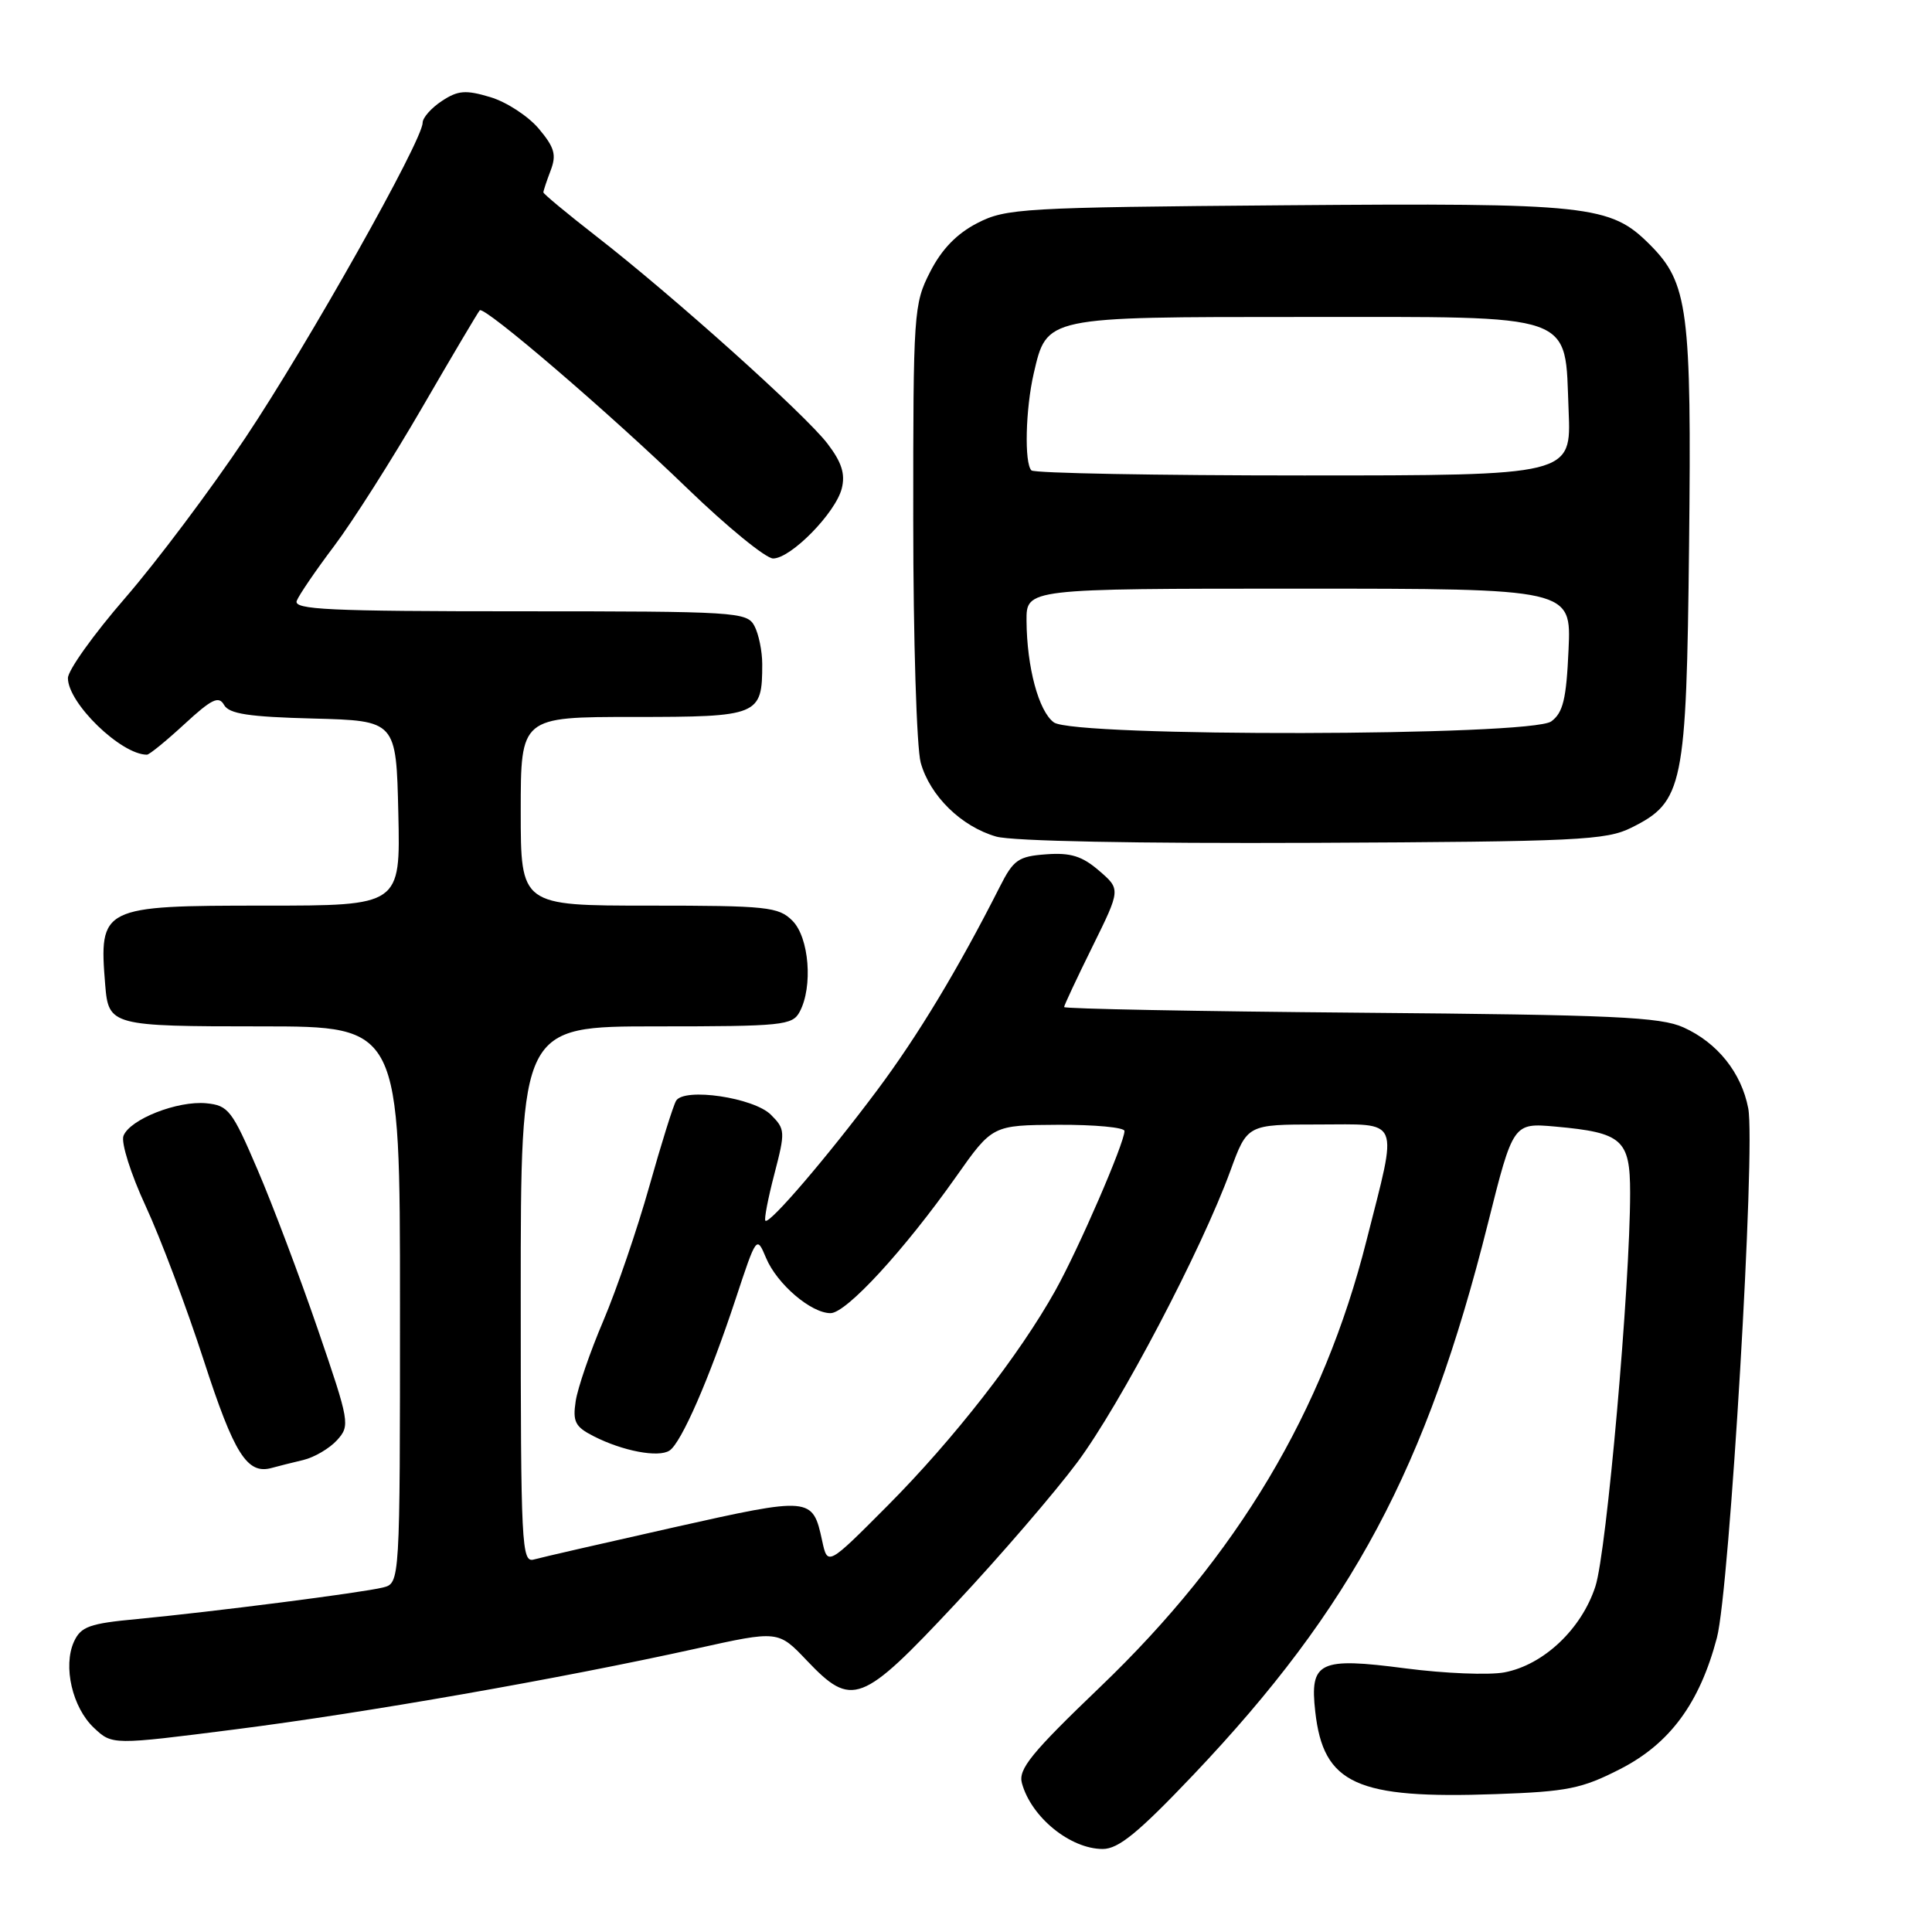 <?xml version="1.0" encoding="UTF-8" standalone="no"?>
<!DOCTYPE svg PUBLIC "-//W3C//DTD SVG 1.1//EN" "http://www.w3.org/Graphics/SVG/1.1/DTD/svg11.dtd" >
<svg xmlns="http://www.w3.org/2000/svg" xmlns:xlink="http://www.w3.org/1999/xlink" version="1.1" viewBox="0 0 256 256">
 <g >
 <path fill="currentColor"
d=" M 158.15 235.15 C 179.16 213.01 189.03 194.53 197.15 162.14 C 200.50 148.78 200.50 148.78 206.12 149.28 C 214.97 150.08 216.00 150.99 216.00 158.06 C 216.00 170.37 212.89 205.64 211.40 210.20 C 209.56 215.87 204.52 220.62 199.33 221.60 C 197.28 221.98 191.40 221.74 186.25 221.07 C 174.78 219.57 173.53 220.17 174.28 226.82 C 175.36 236.40 179.73 238.39 198.21 237.73 C 207.68 237.40 209.60 237.01 214.68 234.41 C 221.27 231.04 225.21 225.69 227.50 217.01 C 229.18 210.63 232.65 152.05 231.65 146.85 C 230.74 142.13 227.57 138.17 223.08 136.14 C 220.02 134.75 213.80 134.47 180.25 134.19 C 158.66 134.01 141.00 133.67 141.00 133.44 C 141.00 133.22 142.69 129.61 144.75 125.44 C 148.50 117.84 148.50 117.84 145.63 115.37 C 143.39 113.44 141.87 112.96 138.63 113.20 C 134.93 113.47 134.29 113.92 132.48 117.50 C 126.98 128.36 121.63 137.24 116.20 144.50 C 109.57 153.37 101.94 162.27 101.42 161.75 C 101.23 161.57 101.77 158.78 102.61 155.56 C 104.07 149.95 104.05 149.61 102.15 147.71 C 99.88 145.44 90.69 144.08 89.59 145.85 C 89.22 146.45 87.62 151.57 86.03 157.22 C 84.44 162.87 81.70 170.88 79.95 175.00 C 78.19 179.12 76.54 183.93 76.28 185.67 C 75.87 188.38 76.21 189.06 78.65 190.30 C 82.50 192.27 87.23 193.17 88.71 192.21 C 90.27 191.20 93.98 182.71 97.48 172.11 C 100.25 163.73 100.26 163.72 101.51 166.69 C 102.96 170.15 107.47 174.00 110.05 174.00 C 112.14 174.00 119.81 165.66 126.68 155.93 C 131.50 149.09 131.50 149.09 140.25 149.04 C 145.06 149.02 149.00 149.39 149.00 149.86 C 149.00 151.45 142.94 165.44 139.84 171.00 C 135.10 179.50 126.39 190.68 117.63 199.49 C 109.66 207.50 109.66 207.50 108.94 204.16 C 107.68 198.32 107.47 198.31 89.26 202.39 C 80.04 204.46 71.71 206.37 70.75 206.64 C 69.11 207.10 69.00 204.96 69.00 171.57 C 69.00 136.00 69.00 136.00 86.96 136.00 C 103.70 136.00 105.00 135.87 105.96 134.07 C 107.74 130.75 107.22 124.22 105.00 122.00 C 103.16 120.16 101.67 120.00 86.00 120.00 C 69.00 120.00 69.00 120.00 69.00 107.50 C 69.00 95.00 69.00 95.00 83.96 95.00 C 100.57 95.00 101.00 94.82 101.00 88.00 C 101.00 86.28 100.53 84.00 99.96 82.93 C 98.98 81.09 97.57 81.00 68.86 81.00 C 43.55 81.00 38.87 80.78 39.32 79.61 C 39.62 78.84 41.84 75.58 44.27 72.36 C 46.70 69.14 51.95 60.88 55.94 54.00 C 59.93 47.12 63.36 41.33 63.57 41.12 C 64.16 40.50 80.69 54.67 91.09 64.73 C 96.37 69.83 101.48 74.00 102.44 74.00 C 104.80 74.00 110.72 67.96 111.54 64.72 C 112.02 62.79 111.53 61.25 109.65 58.79 C 106.71 54.93 89.16 39.19 78.99 31.29 C 75.15 28.30 72.00 25.69 72.00 25.49 C 72.00 25.29 72.43 23.99 72.96 22.60 C 73.76 20.51 73.48 19.54 71.39 17.05 C 69.99 15.39 67.11 13.51 64.97 12.87 C 61.70 11.89 60.69 11.97 58.55 13.38 C 57.15 14.30 56.00 15.60 56.00 16.27 C 55.99 18.62 40.82 45.58 32.52 58.00 C 27.92 64.88 20.75 74.43 16.58 79.24 C 12.41 84.05 9.00 88.82 9.00 89.85 C 9.00 93.18 16.04 100.00 19.47 100.00 C 19.79 100.00 22.02 98.18 24.44 95.95 C 28.05 92.62 28.99 92.16 29.69 93.41 C 30.35 94.59 32.96 94.99 41.52 95.21 C 52.50 95.50 52.50 95.50 52.78 107.75 C 53.06 120.00 53.06 120.00 35.10 120.00 C 13.43 120.00 13.10 120.16 13.94 130.50 C 14.38 135.90 14.74 136.00 34.62 136.00 C 53.00 136.00 53.00 136.00 53.00 172.89 C 53.00 209.78 53.00 209.78 50.75 210.35 C 47.99 211.04 28.14 213.58 18.18 214.53 C 11.84 215.12 10.72 215.53 9.80 217.53 C 8.32 220.79 9.59 226.27 12.45 228.95 C 14.87 231.23 14.87 231.23 31.18 229.15 C 48.46 226.95 74.18 222.44 92.24 218.45 C 103.12 216.04 103.12 216.04 106.90 220.02 C 112.89 226.31 114.12 225.85 126.61 212.50 C 132.53 206.18 139.79 197.74 142.76 193.75 C 148.43 186.13 159.23 165.56 163.03 155.14 C 165.27 149.00 165.27 149.00 174.63 149.00 C 185.76 149.00 185.26 147.81 181.07 164.37 C 175.36 187.02 163.97 206.10 145.80 223.51 C 136.63 232.30 134.90 234.43 135.41 236.28 C 136.64 240.79 141.82 245.00 146.12 245.00 C 148.21 245.00 150.85 242.83 158.15 235.15 Z  M 40.18 193.46 C 41.65 193.11 43.67 191.92 44.66 190.83 C 46.41 188.89 46.33 188.45 42.12 176.16 C 39.73 169.20 36.14 159.68 34.13 155.00 C 30.76 147.12 30.26 146.48 27.35 146.19 C 23.53 145.82 17.20 148.31 16.36 150.51 C 16.02 151.40 17.33 155.56 19.30 159.81 C 21.26 164.04 24.72 173.23 26.99 180.23 C 31.03 192.69 32.75 195.41 36.00 194.51 C 36.83 194.28 38.70 193.81 40.18 193.46 Z  M 216.17 109.67 C 223.05 106.25 223.46 104.24 223.81 72.32 C 224.15 41.00 223.69 37.49 218.60 32.40 C 213.37 27.17 210.64 26.88 170.22 27.20 C 135.44 27.48 133.29 27.61 129.50 29.56 C 126.78 30.96 124.78 33.02 123.25 36.02 C 121.07 40.28 121.00 41.33 121.01 68.96 C 121.01 84.67 121.46 99.10 122.00 101.06 C 123.22 105.45 127.37 109.52 132.00 110.85 C 134.13 111.46 150.61 111.78 174.00 111.68 C 209.07 111.52 212.83 111.34 216.17 109.67 Z  M 139.64 95.72 C 137.63 94.25 136.06 88.41 136.02 82.25 C 136.00 78.00 136.00 78.00 172.11 78.00 C 208.21 78.00 208.21 78.00 207.84 86.09 C 207.55 92.66 207.11 94.44 205.55 95.59 C 202.86 97.56 142.31 97.68 139.64 95.72 Z  M 136.67 62.33 C 135.71 61.38 135.89 54.20 136.97 49.50 C 138.73 41.93 138.38 42.00 172.50 42.00 C 209.32 42.00 207.31 41.30 207.85 54.41 C 208.21 63.00 208.21 63.00 172.77 63.00 C 153.28 63.00 137.03 62.70 136.67 62.33 Z "/>
</g>
</svg>